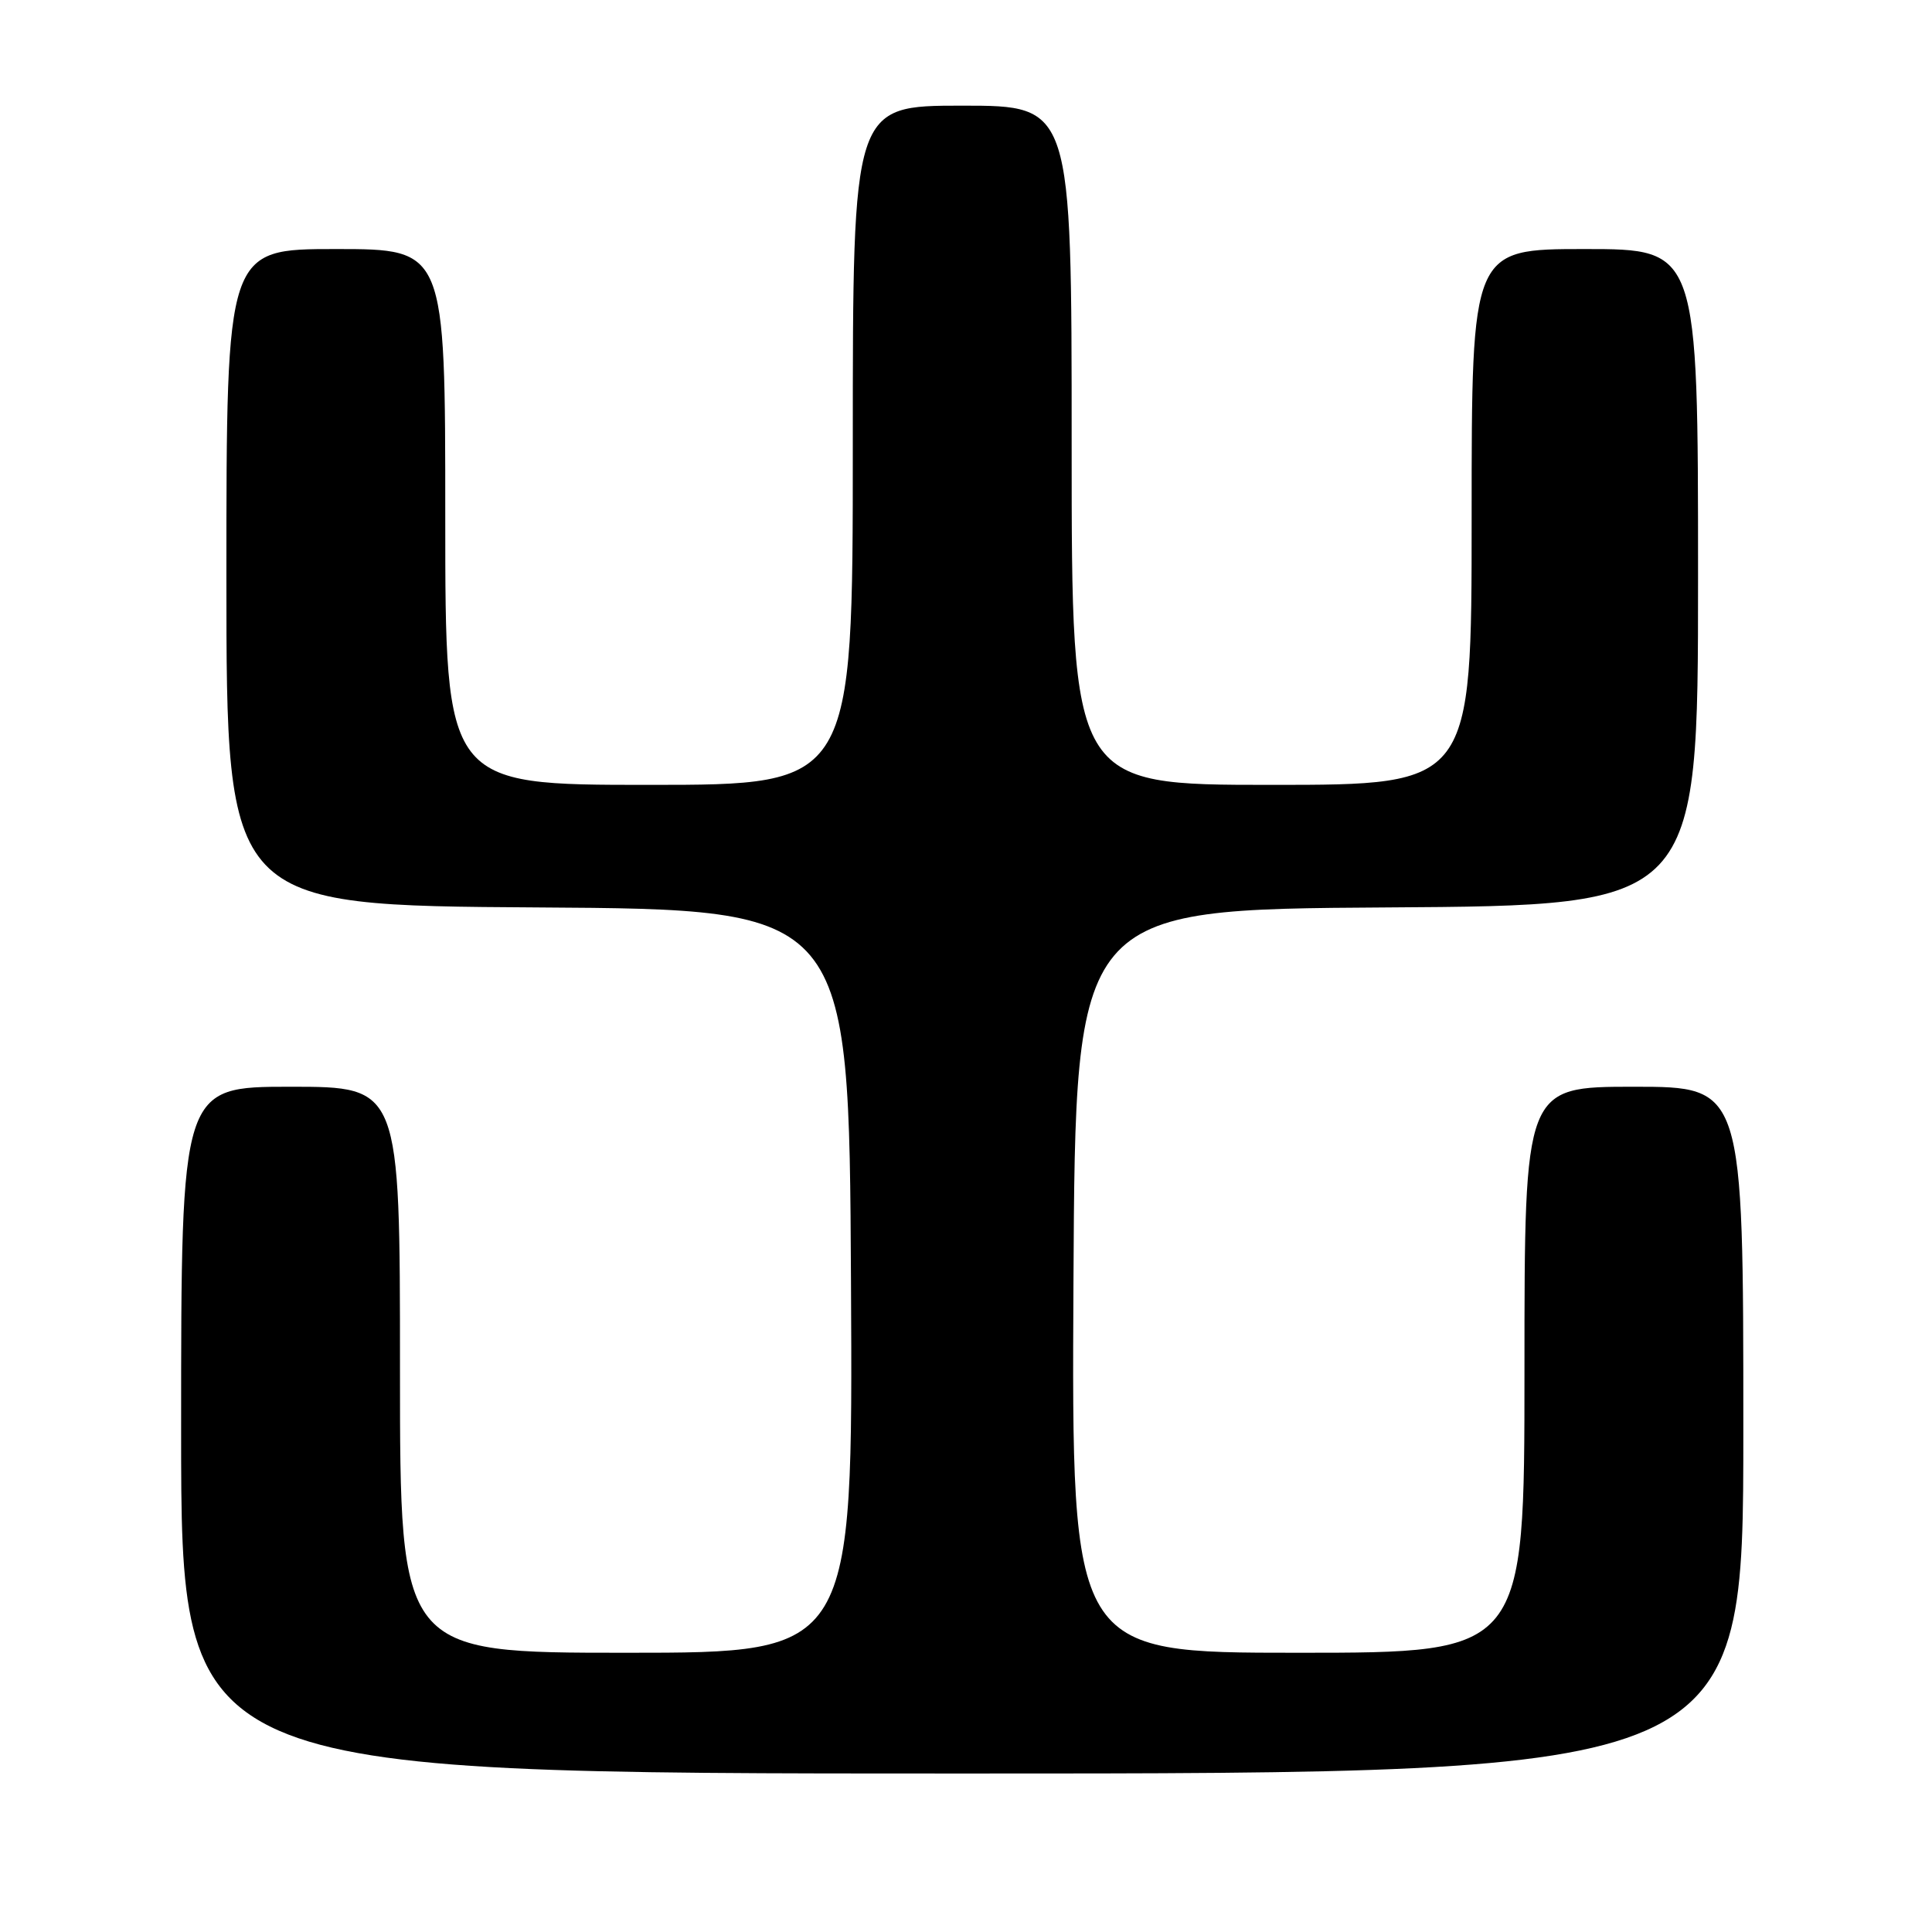 <?xml version="1.0" encoding="UTF-8" standalone="no"?>
<!DOCTYPE svg PUBLIC "-//W3C//DTD SVG 1.1//EN" "http://www.w3.org/Graphics/SVG/1.1/DTD/svg11.dtd" >
<svg xmlns="http://www.w3.org/2000/svg" xmlns:xlink="http://www.w3.org/1999/xlink" version="1.1" viewBox="0 0 256 256">
 <g >
 <path fill="currentColor"
d=" M 231.00 189.50 C 231.00 144.00 231.00 144.00 216.50 144.00 C 202.00 144.00 202.00 144.00 202.00 181.50 C 202.00 219.00 202.00 219.00 171.99 219.00 C 141.98 219.00 141.98 219.00 142.24 169.75 C 142.50 120.50 142.50 120.50 183.75 120.24 C 225.00 119.98 225.00 119.98 225.00 76.49 C 225.00 33.00 225.00 33.00 210.00 33.00 C 195.00 33.00 195.00 33.00 195.00 68.50 C 195.00 104.00 195.00 104.00 168.50 104.00 C 142.00 104.00 142.00 104.00 142.00 59.00 C 142.00 14.00 142.00 14.00 127.50 14.00 C 113.00 14.00 113.00 14.00 113.00 59.00 C 113.00 104.00 113.00 104.00 86.00 104.00 C 59.00 104.00 59.00 104.00 59.00 68.50 C 59.00 33.00 59.00 33.00 44.50 33.00 C 30.00 33.00 30.00 33.00 30.00 76.49 C 30.00 119.98 30.00 119.98 71.25 120.24 C 112.50 120.50 112.50 120.50 112.76 169.75 C 113.02 219.00 113.02 219.00 83.01 219.00 C 53.00 219.00 53.00 219.00 53.00 181.50 C 53.00 144.00 53.00 144.00 38.50 144.00 C 24.00 144.00 24.00 144.00 24.00 189.50 C 24.00 235.00 24.00 235.00 127.50 235.00 C 231.00 235.00 231.00 235.00 231.00 189.50 Z "/>
</g>
</svg>